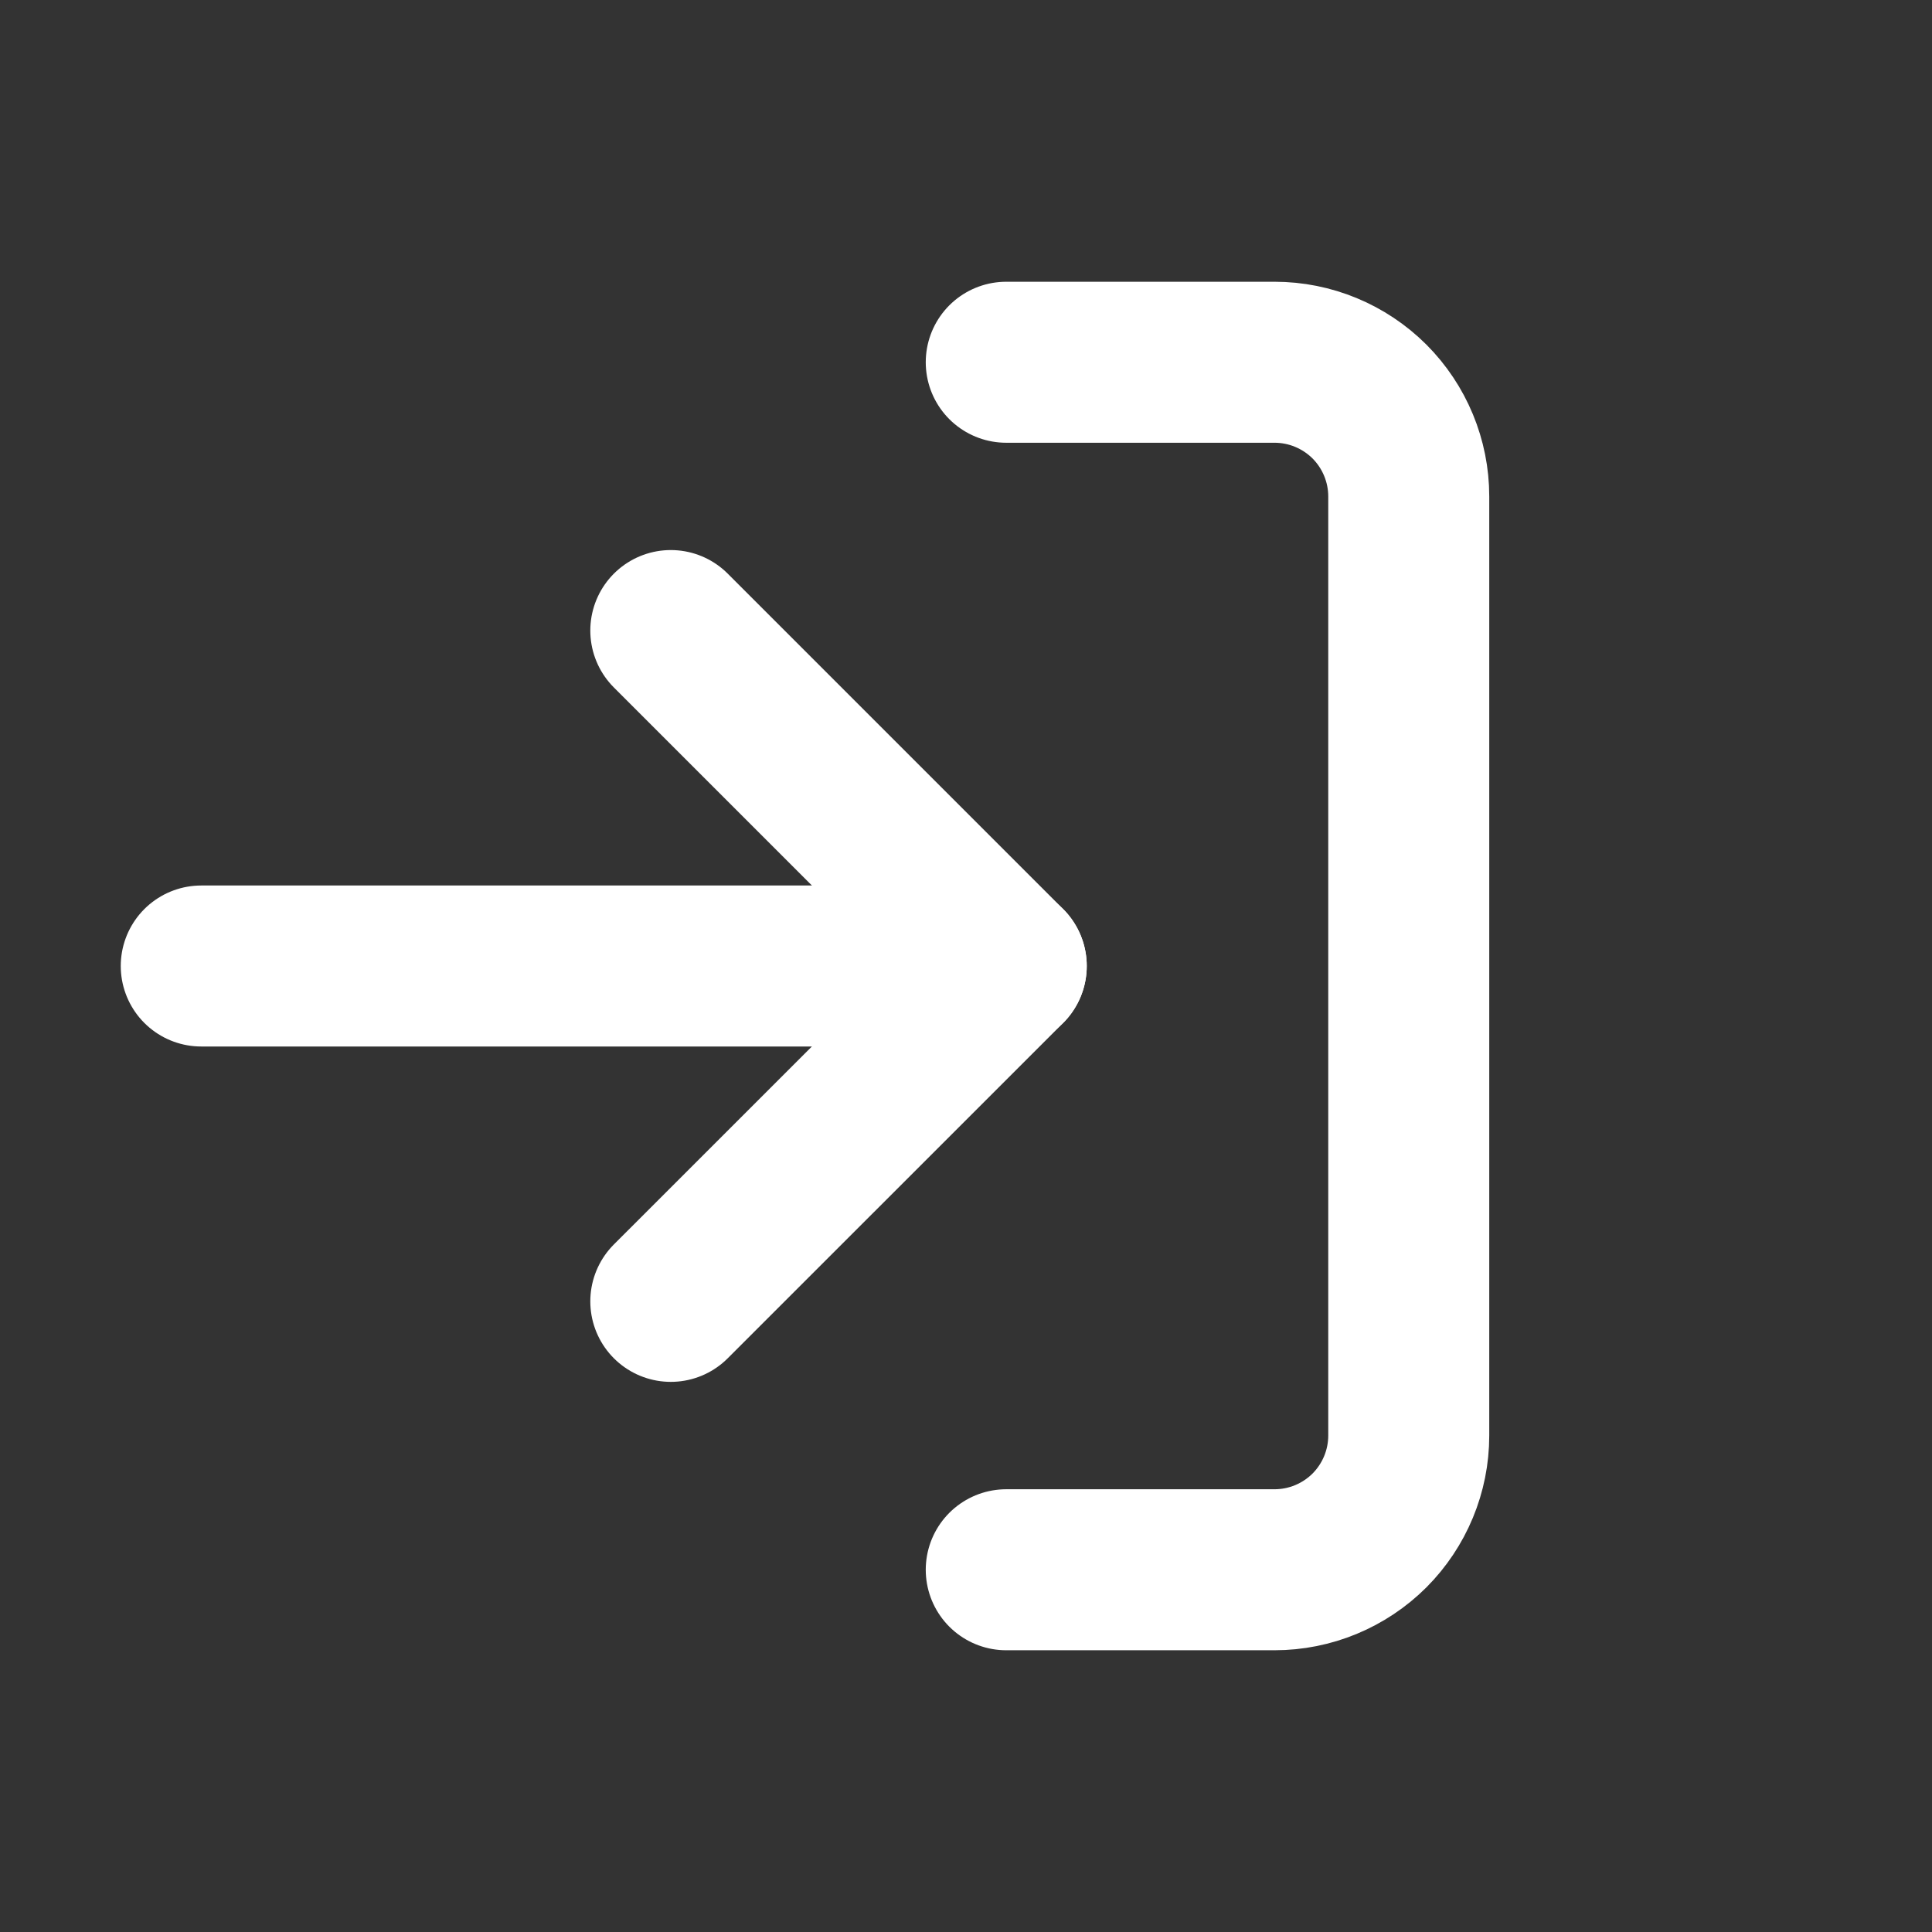 <svg width="24" height="24" viewBox="0 0 24 24" fill="none" xmlns="http://www.w3.org/2000/svg">
<rect x="0" y="0" width="24" height="24" fill="#333333" stroke="none"/>
<path d="M8.333 16.166L12.5 12L8.333 7.833" stroke="white" stroke-width="2" stroke-linecap="round" stroke-linejoin="round"/>
<path d="M12.5 12H2.5" stroke="white" stroke-width="2" stroke-linecap="round" stroke-linejoin="round"/>
<path d="M12.5 4.5H15.833C16.275 4.5 16.699 4.676 17.012 4.988C17.324 5.301 17.5 5.725 17.5 6.167V17.833C17.5 18.275 17.324 18.699 17.012 19.012C16.699 19.324 16.275 19.5 15.833 19.5H12.5" stroke="white" stroke-width="2" stroke-linecap="round" stroke-linejoin="round"/>
</svg>
